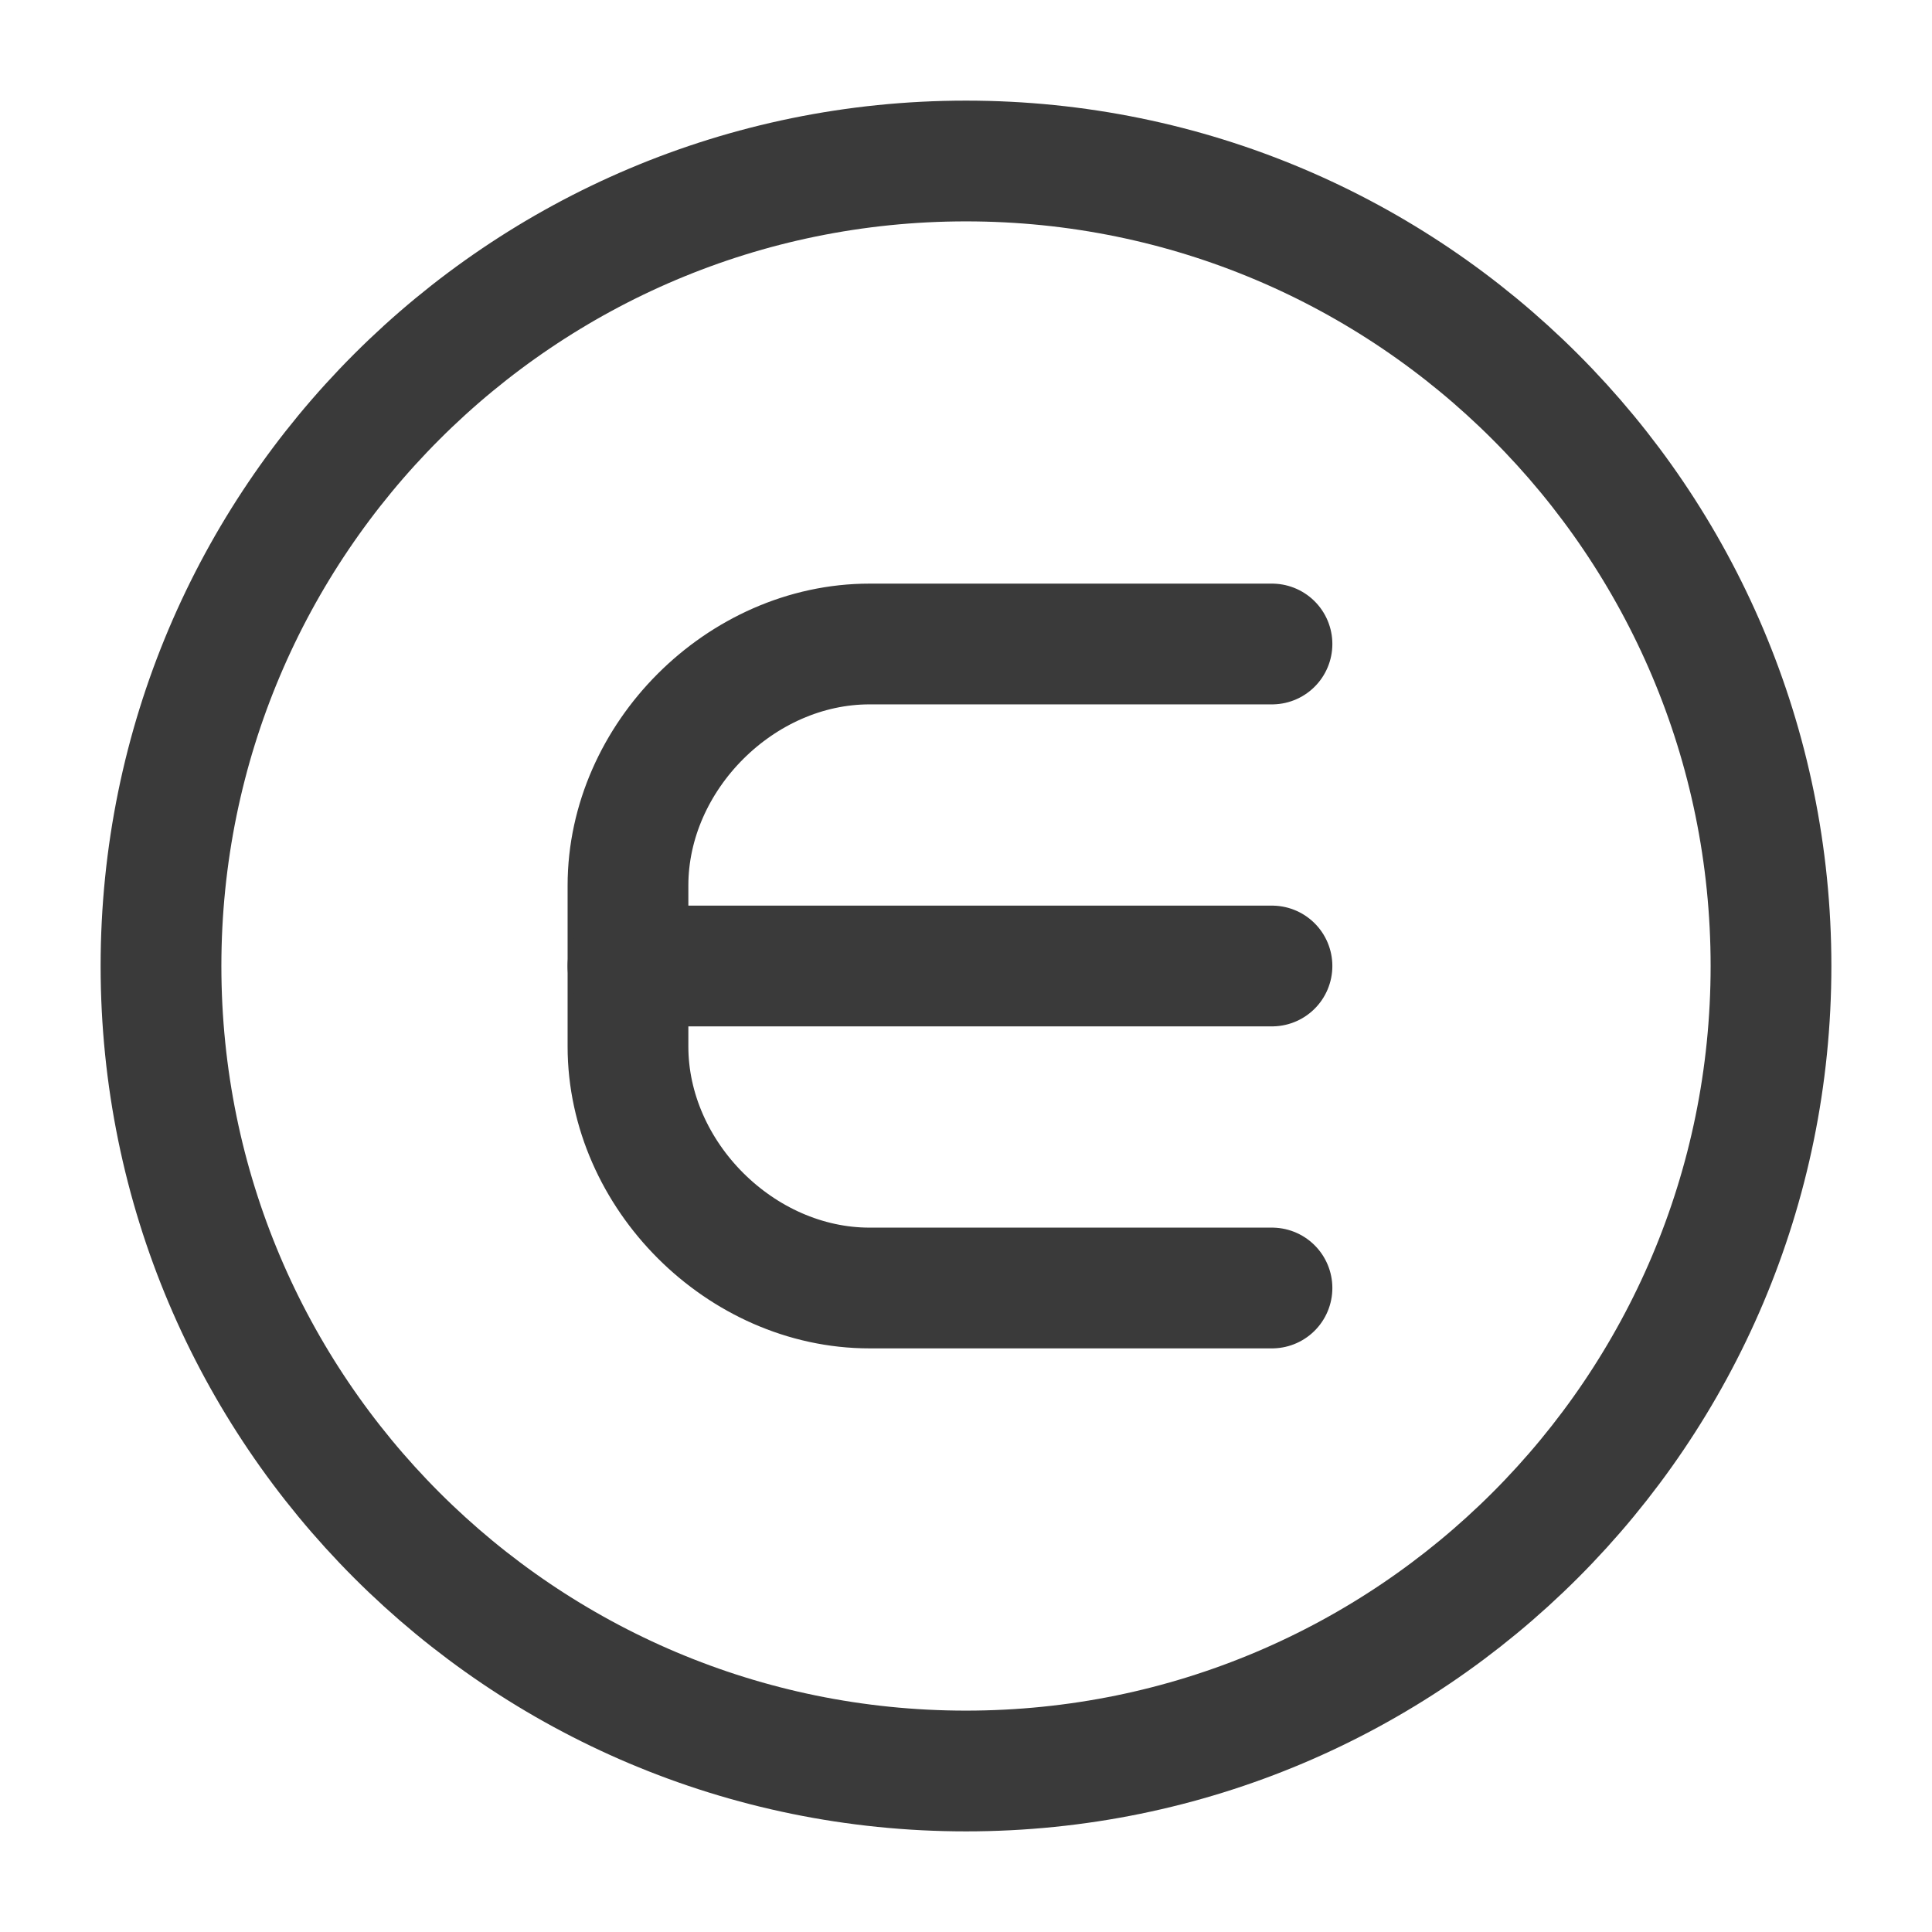 <svg width="24" height="24" viewBox="0 0 24 24" fill="none" xmlns="http://www.w3.org/2000/svg">
<path d="M12 22C17.523 22 22 17.523 22 12C22 6.477 17.523 2 12 2C6.477 2 2 6.477 2 12C2 17.523 6.477 22 12 22Z" stroke="#3A3A3A" stroke-width="1.5" stroke-miterlimit="10" stroke-linecap="round" stroke-linejoin="round"/>
<path d="M15.801 8H10.801C9.201 8 7.801 9.4 7.801 11V12V13C7.801 14.6 9.201 16 10.801 16H15.801" stroke="#3A3A3A" stroke-width="1.5" stroke-miterlimit="10" stroke-linecap="round" stroke-linejoin="round"/>
<path d="M15.801 12H7.801" stroke="#3A3A3A" stroke-width="1.5" stroke-miterlimit="10" stroke-linecap="round" stroke-linejoin="round"/>
</svg>
